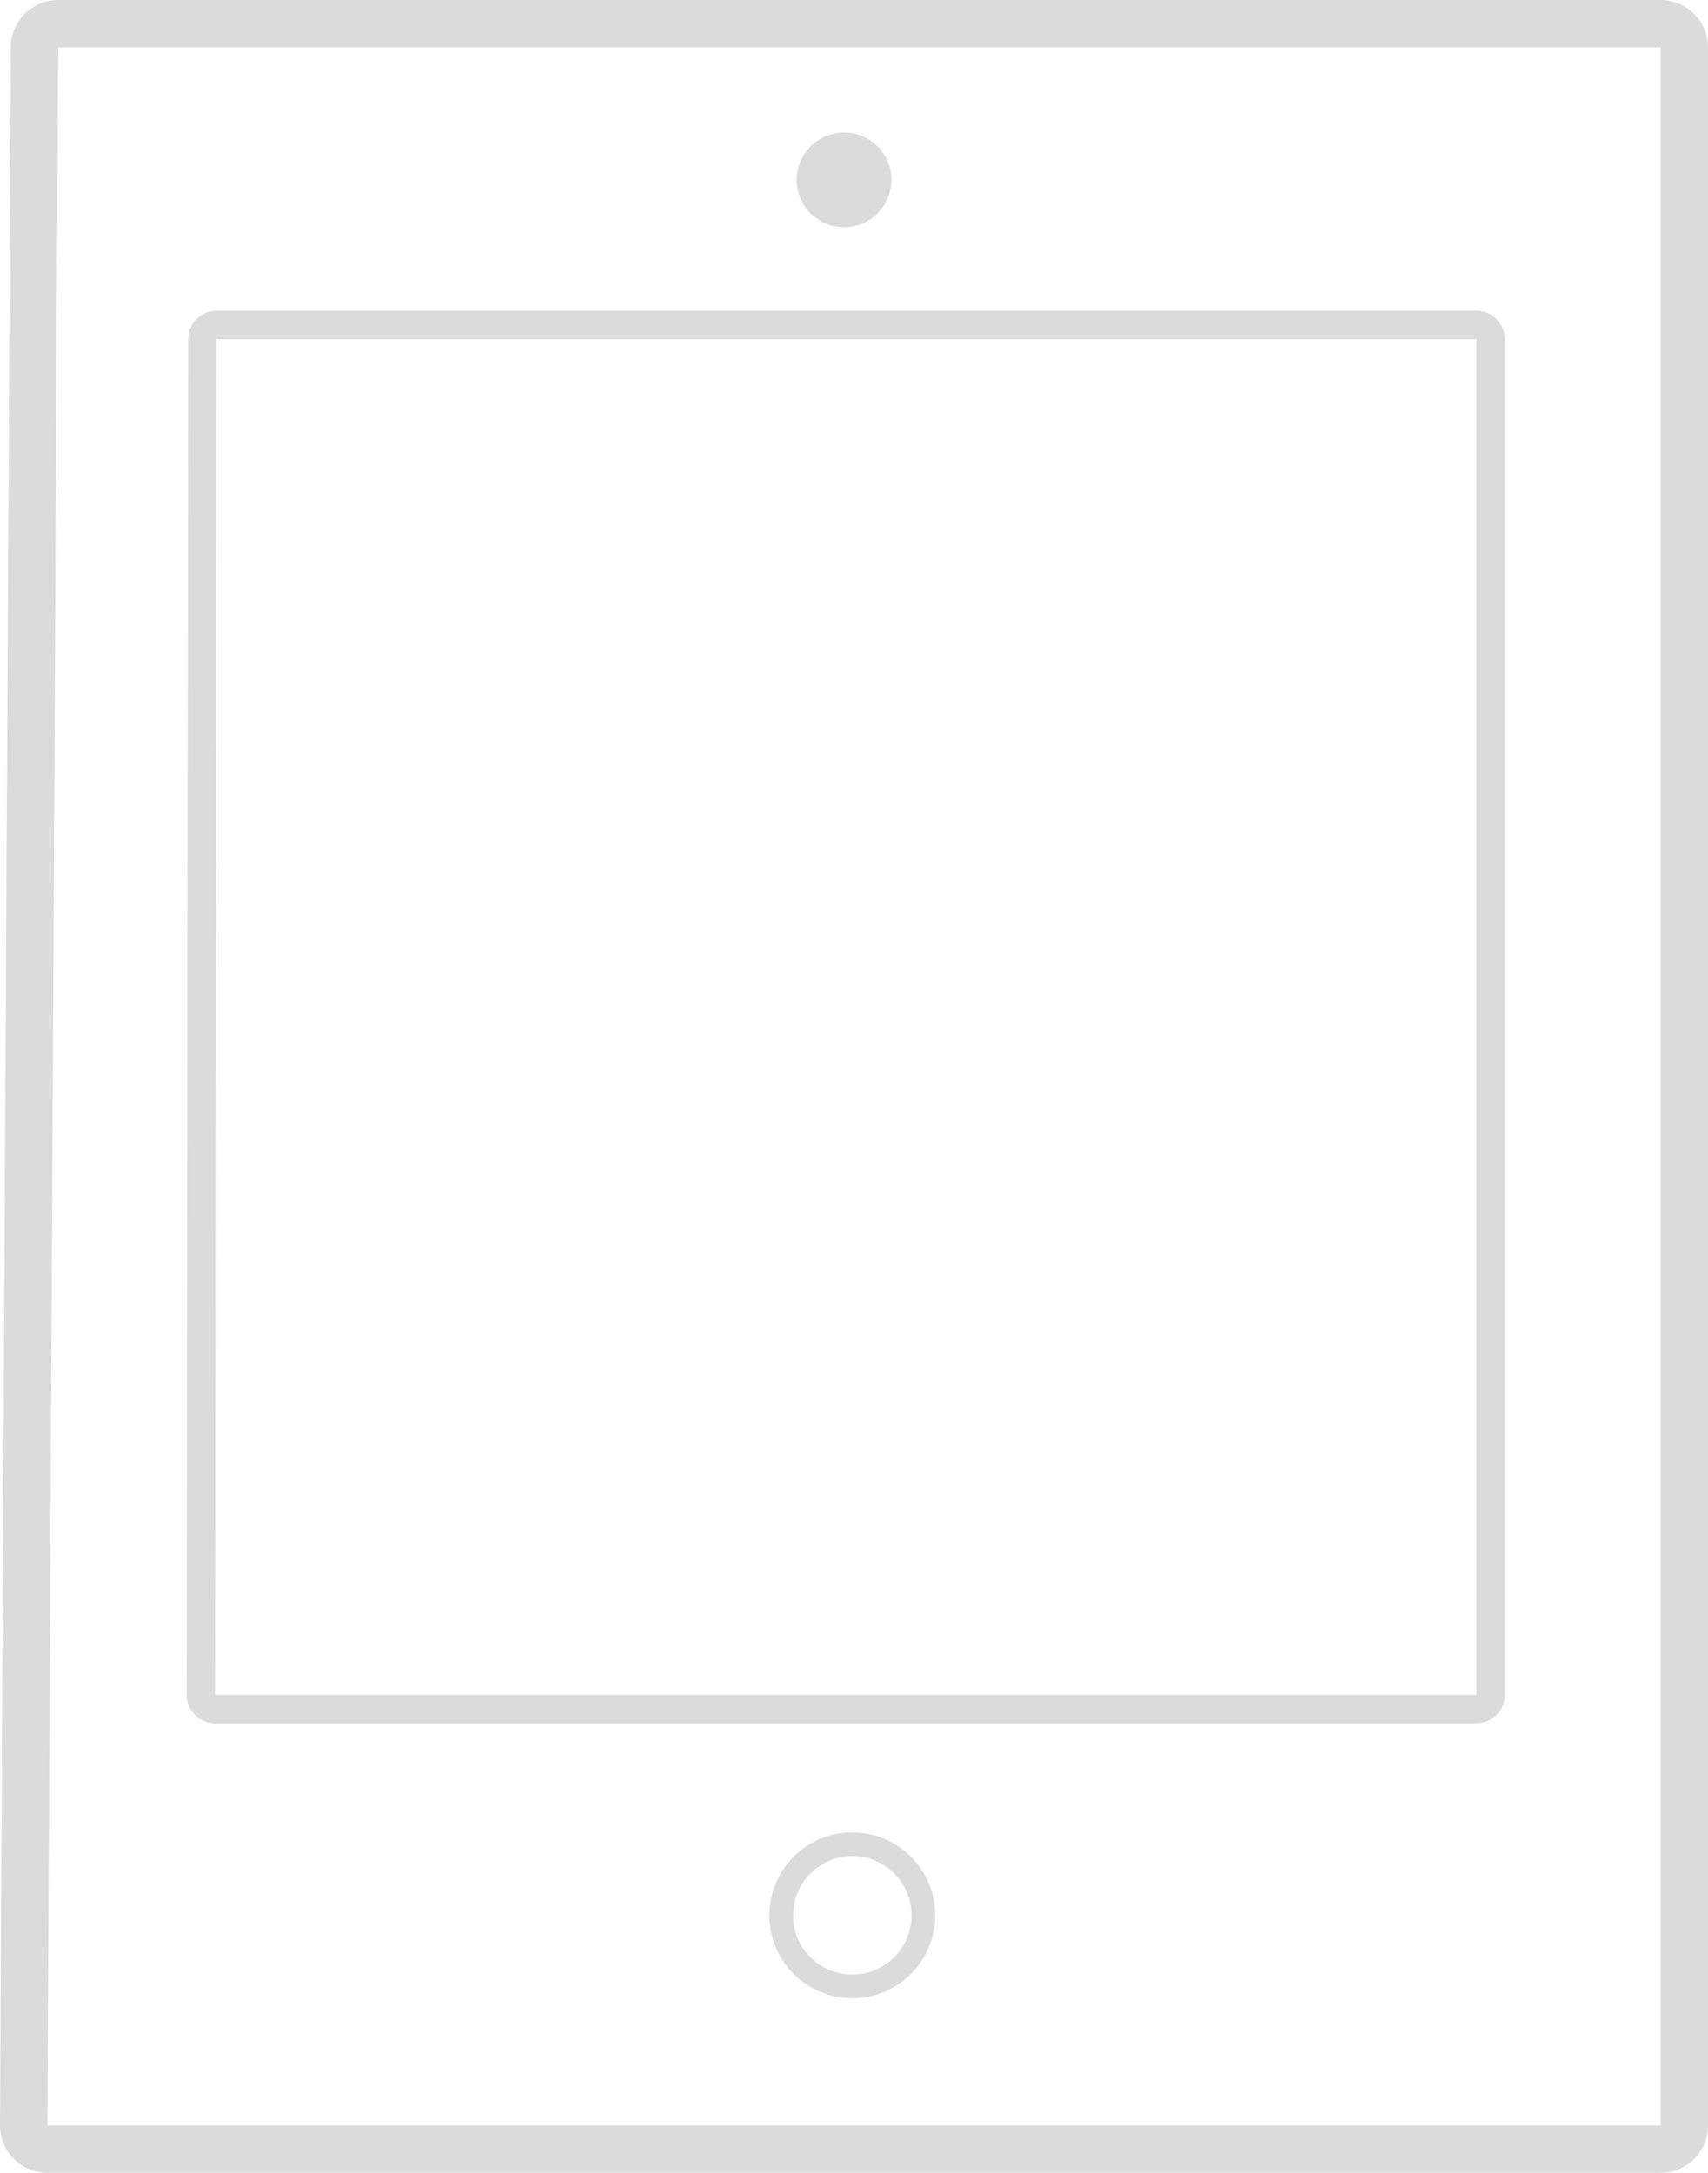 <svg xmlns="http://www.w3.org/2000/svg" width="36.056" height="45.859" viewBox="0 0 36.056 45.859">
  <g id="tablet" transform="translate(-1160.508 -2731.075)">
    <g id="Контур_5" data-name="Контур 5" fill="none" stroke-linejoin="round">
      <path d="M1161.736,2732.075h33.827v43.859h-34.056Z" stroke="none"/>
      <path d="M 1161.736 2732.075 L 1161.508 2775.934 L 1195.563 2775.934 L 1195.563 2732.075 L 1161.736 2732.075 M 1161.736 2731.075 L 1195.563 2731.075 C 1196.116 2731.075 1196.563 2731.523 1196.563 2732.075 L 1196.563 2775.934 C 1196.563 2776.487 1196.116 2776.934 1195.563 2776.934 L 1161.508 2776.934 C 1161.242 2776.934 1160.986 2776.828 1160.799 2776.64 C 1160.611 2776.451 1160.506 2776.195 1160.508 2775.929 L 1160.736 2732.07 C 1160.739 2731.52 1161.186 2731.075 1161.736 2731.075 Z" stroke="none" fill="#dbdbdb"/>
    </g>
    <g id="Контур_6" data-name="Контур 6" transform="translate(-1)" fill="none" stroke-linejoin="round">
      <path d="M1166.079,2738.234h26.6v28.612h-26.629Z" stroke="none"/>
      <path d="M 1166.079 2738.234 L 1166.047 2766.846 L 1192.676 2766.846 L 1192.676 2738.234 L 1166.079 2738.234 M 1166.079 2737.634 L 1192.676 2737.634 C 1193.008 2737.634 1193.276 2737.903 1193.276 2738.234 L 1193.276 2766.846 C 1193.276 2767.178 1193.008 2767.447 1192.676 2767.447 L 1166.047 2767.447 C 1165.888 2767.447 1165.735 2767.383 1165.623 2767.271 C 1165.51 2767.158 1165.447 2767.005 1165.447 2766.846 L 1165.479 2738.234 C 1165.479 2737.903 1165.748 2737.634 1166.079 2737.634 Z" stroke="none" fill="#dbdbdb"/>
    </g>
    <circle id="Эллипс_1" data-name="Эллипс 1" cx="1.5" cy="1.5" r="1.5" transform="translate(1177 2770)" fill="none" stroke="#dbdbdb" stroke-linejoin="round" stroke-width="0.5"/>
    <circle id="Эллипс_2" data-name="Эллипс 2" cx="0.5" cy="0.5" r="0.5" transform="translate(1177.826 2734.371)" stroke-width="1" stroke="#dbdbdb" stroke-linecap="round" stroke-linejoin="bevel" fill="none"/>
  </g>
</svg>
